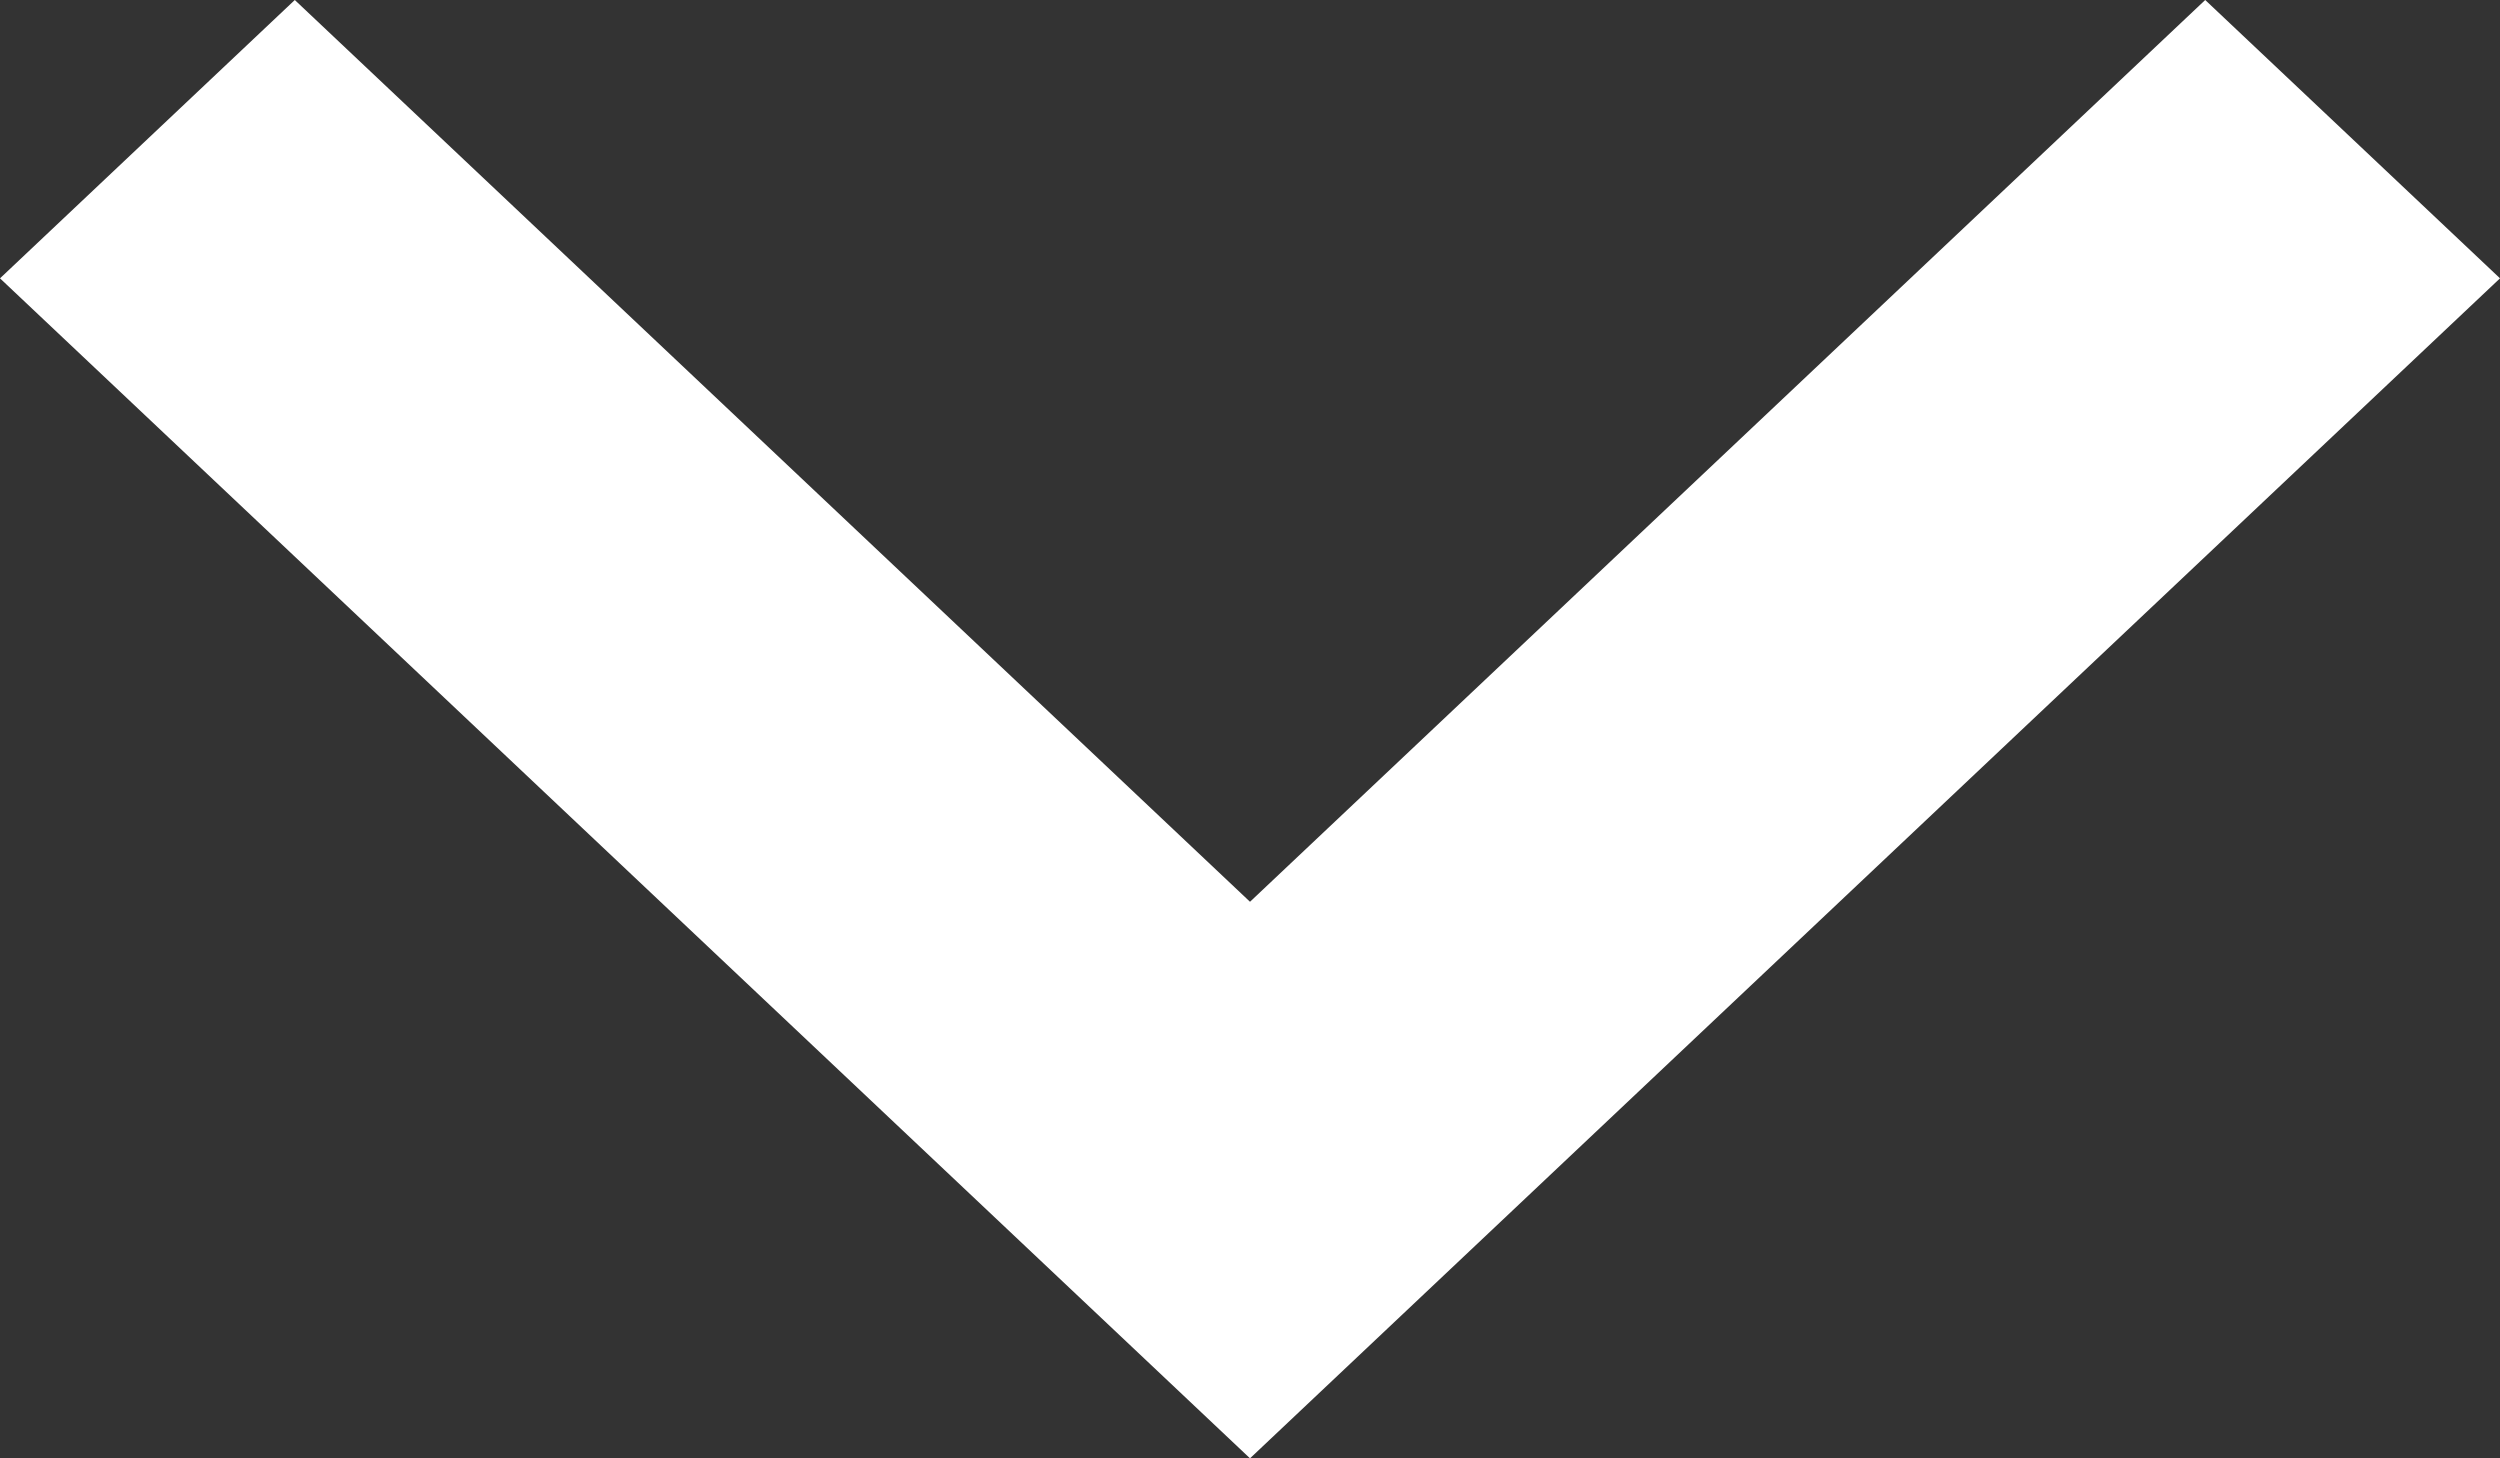<?xml version="1.0" encoding="UTF-8" standalone="no"?>
<svg
   xmlns:dc="http://purl.org/dc/elements/1.1/"
   xmlns:cc="http://creativecommons.org/ns#"
   xmlns:rdf="http://www.w3.org/1999/02/22-rdf-syntax-ns#"
   xmlns:svg="http://www.w3.org/2000/svg"
   xmlns="http://www.w3.org/2000/svg"
   xmlns:sodipodi="http://sodipodi.sourceforge.net/DTD/sodipodi-0.dtd"
   xmlns:inkscape="http://www.inkscape.org/namespaces/inkscape"
   height="14"
   viewBox="0 0 24 14"
   width="24"
   id="svg12469"
   version="1.1"
   inkscape:version="0.48.4 r9939"
   sodipodi:docname="arrow-up.svg">
  <rect x="0" y="0" width="24" height="14" fill="#333333" stroke="none"/>
  <defs
     id="defs12477" />
  <sodipodi:namedview
     pagecolor="#ffffff"
     bordercolor="#666666"
     borderopacity="1"
     objecttolerance="10"
     gridtolerance="10"
     guidetolerance="10"
     inkscape:pageopacity="0"
     inkscape:pageshadow="2"
     inkscape:window-width="1535"
     inkscape:window-height="876"
     id="namedview12475"
     showgrid="false"
     inkscape:zoom="6.9532167"
     inkscape:cx="24.032042"
     inkscape:cy="24.292524"
     inkscape:window-x="65"
     inkscape:window-y="24"
     inkscape:window-maximized="1"
     inkscape:current-layer="svg12469" />
  <path
     d="M 2.83,0 12,8.657 21.17,0 24,2.672 12,14 0,2.672 z"
     id="path12471"
     inkscape:connector-curvature="0"
     style="fill:#ffffff" />
  <path
     d="m 0,-34.25 h 48 v 48 H 0 z"
     id="path12473"
     inkscape:connector-curvature="0"
     style="fill:none" />
</svg>
